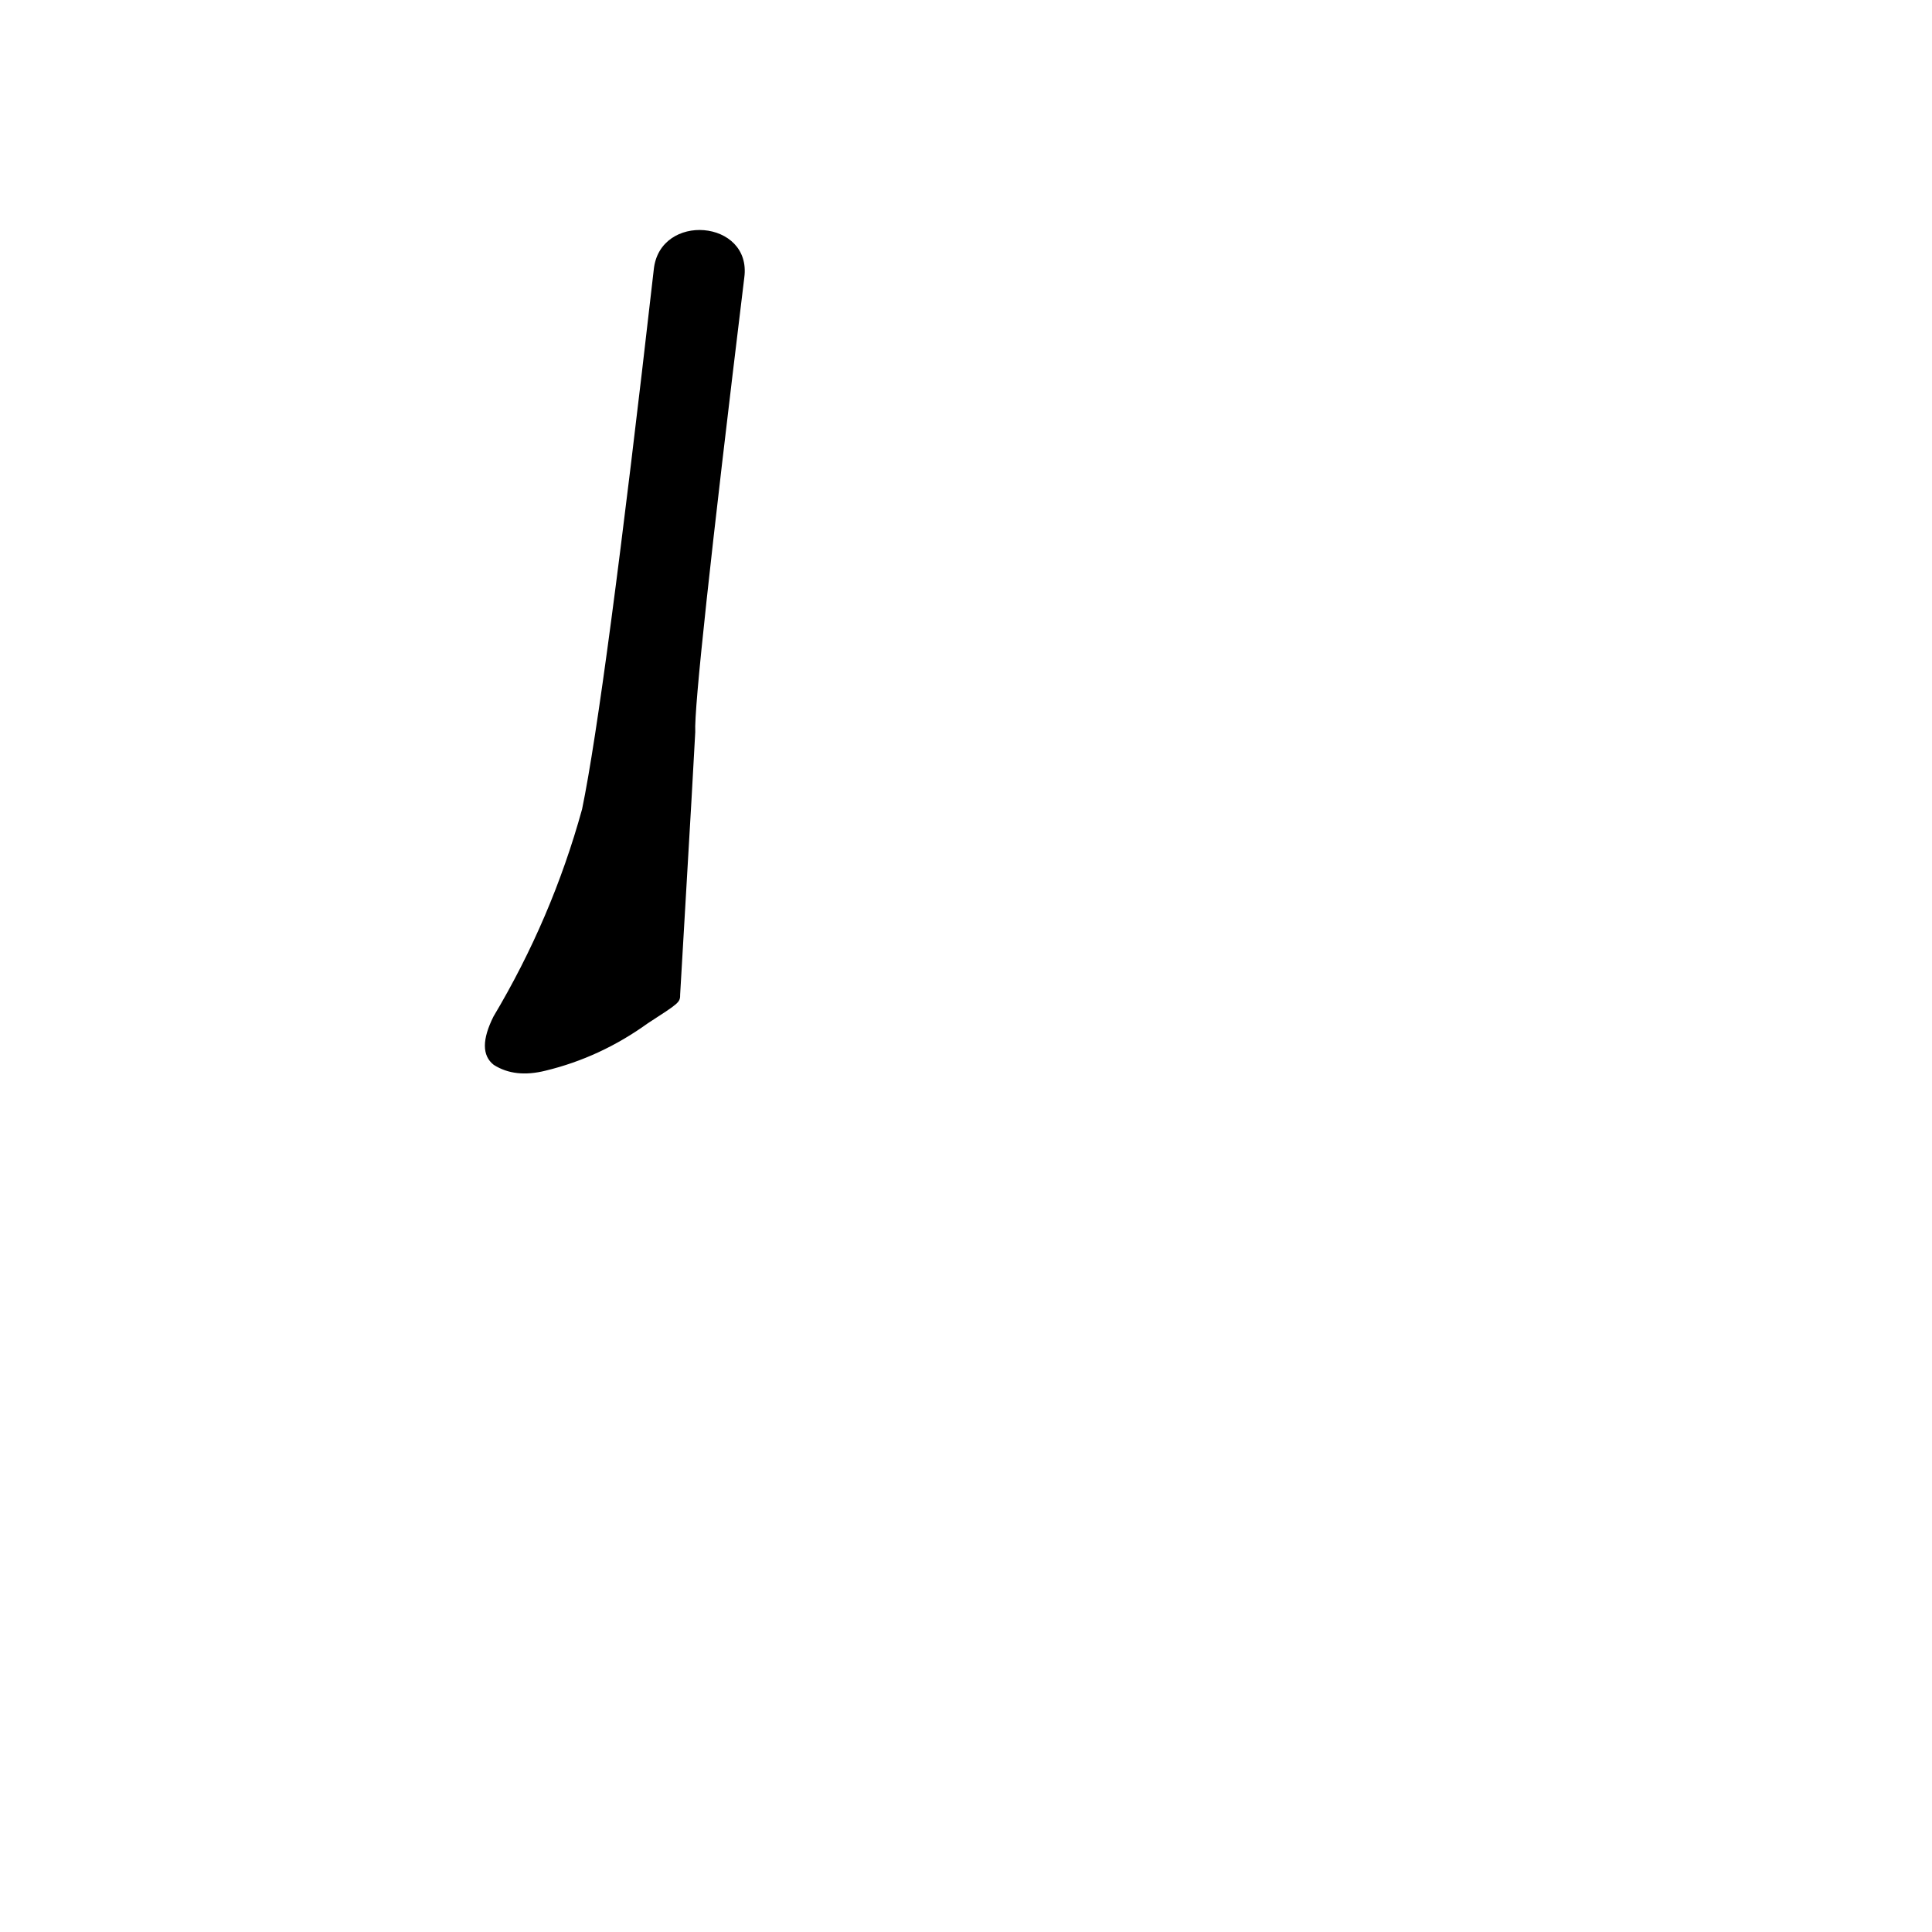 <?xml version="1.0" ?>
<svg baseProfile="full" height="1024" version="1.1" viewBox="0 0 1024 1024" width="1024" xmlns="http://www.w3.org/2000/svg" xmlns:ev="http://www.w3.org/2001/xml-events" xmlns:xlink="http://www.w3.org/1999/xlink">
	<defs/>
	<path d="M 366.0,424.0 Q 360.0,526.0 360.0,527.0 C 360.0,531.0 360.0,531.0 343.0,542.0 Q 318.0,560.0 289.0,567.0 Q 273.0,571.0 262.0,564.0 Q 253.0,557.0 262.0,539.0 Q 293.0,487.0 309.0,429.0 Q 321.0,371.0 347.0,143.0 C 350.0,113.0 398.0,117.0 394.0,147.0 Q 367.0,369.0 368.0,388.0 L 366.0,424.0" fill="black" stroke="#000000"/>
</svg>
